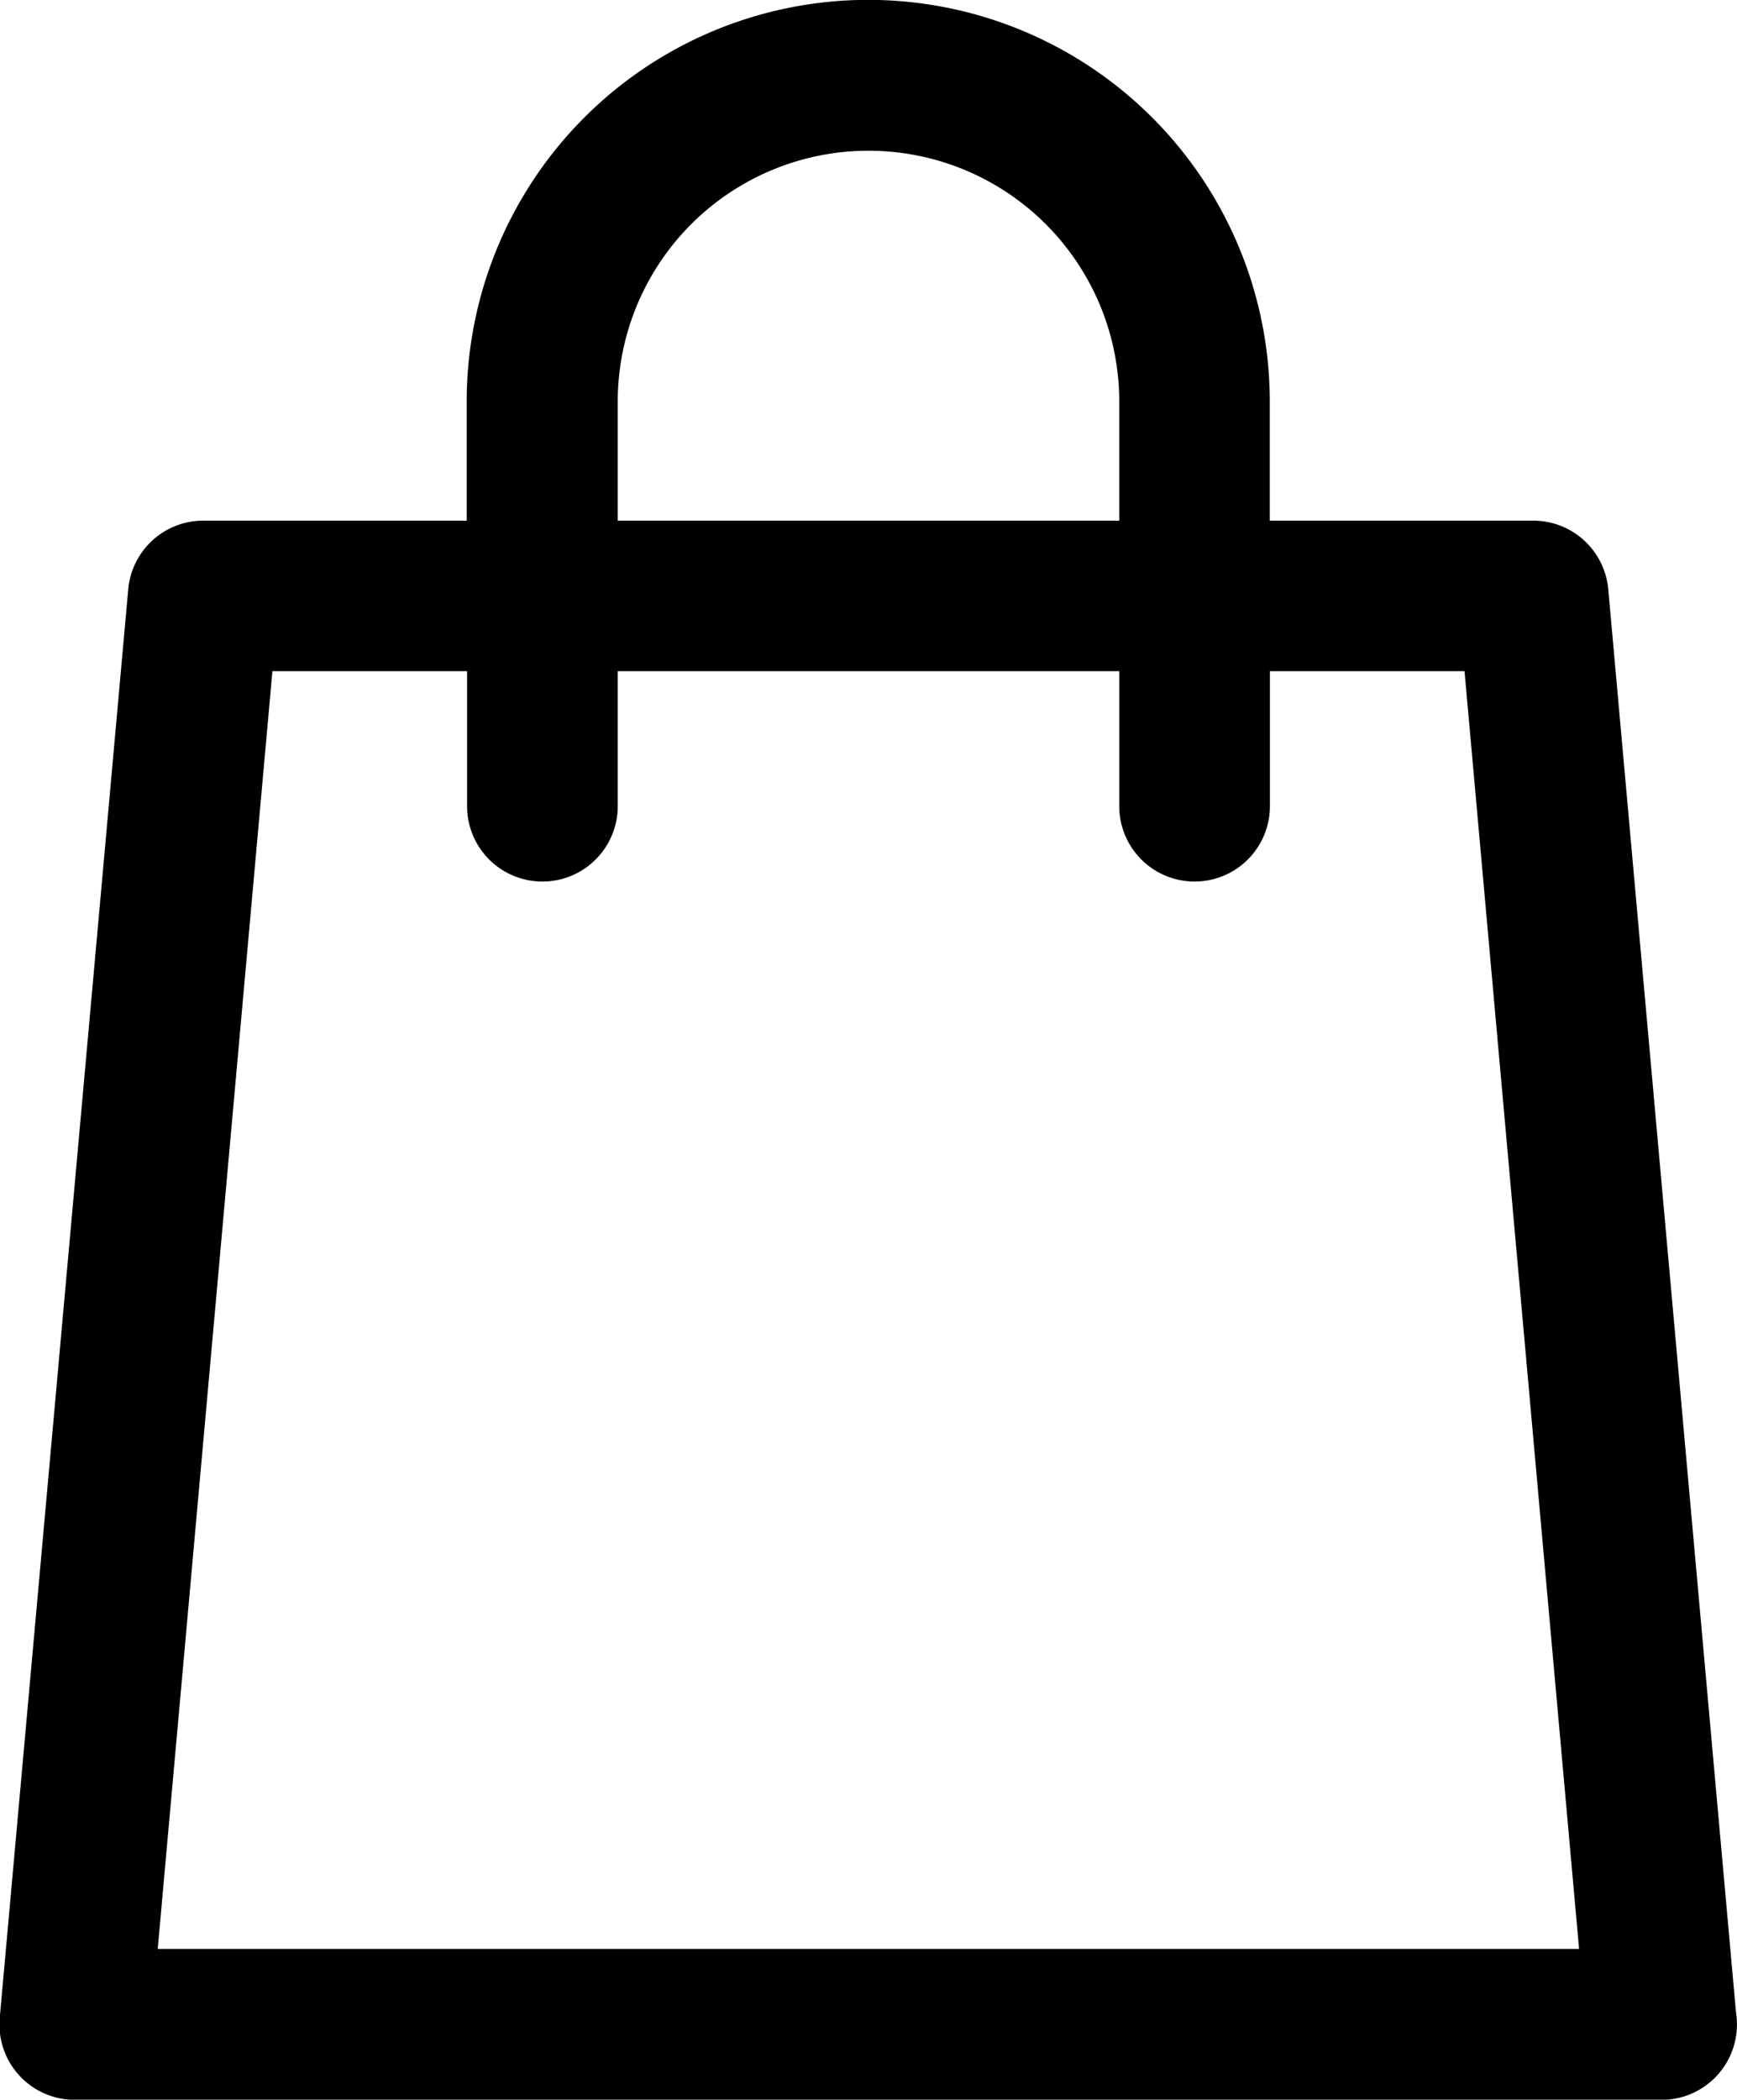 <svg xmlns="http://www.w3.org/2000/svg" width="27.036" height="32.665" viewBox="0 0 27.036 32.665">
  <path id="shopping-bag" d="M45.025,31.3,43.037,9.165A1.172,1.172,0,0,0,41.869,8.1h-4.1V6.248a6.248,6.248,0,1,0-12.5,0V8.1h-4.1a1.172,1.172,0,0,0-1.168,1.068l-2,22.223a1.172,1.172,0,0,0,1.168,1.277H43.868a1.172,1.172,0,0,0,1.172-1.172A1.2,1.2,0,0,0,45.025,31.3ZM27.62,6.248a3.9,3.9,0,1,1,7.806,0V8.1H27.62ZM20.46,30.32l1.785-19.878h3.03v2.1a1.172,1.172,0,0,0,2.345,0v-2.1h7.806v2.1a1.172,1.172,0,0,0,2.345,0v-2.1H40.8L42.583,30.32H20.46Z" transform="translate(-18.005)"/>
</svg>
